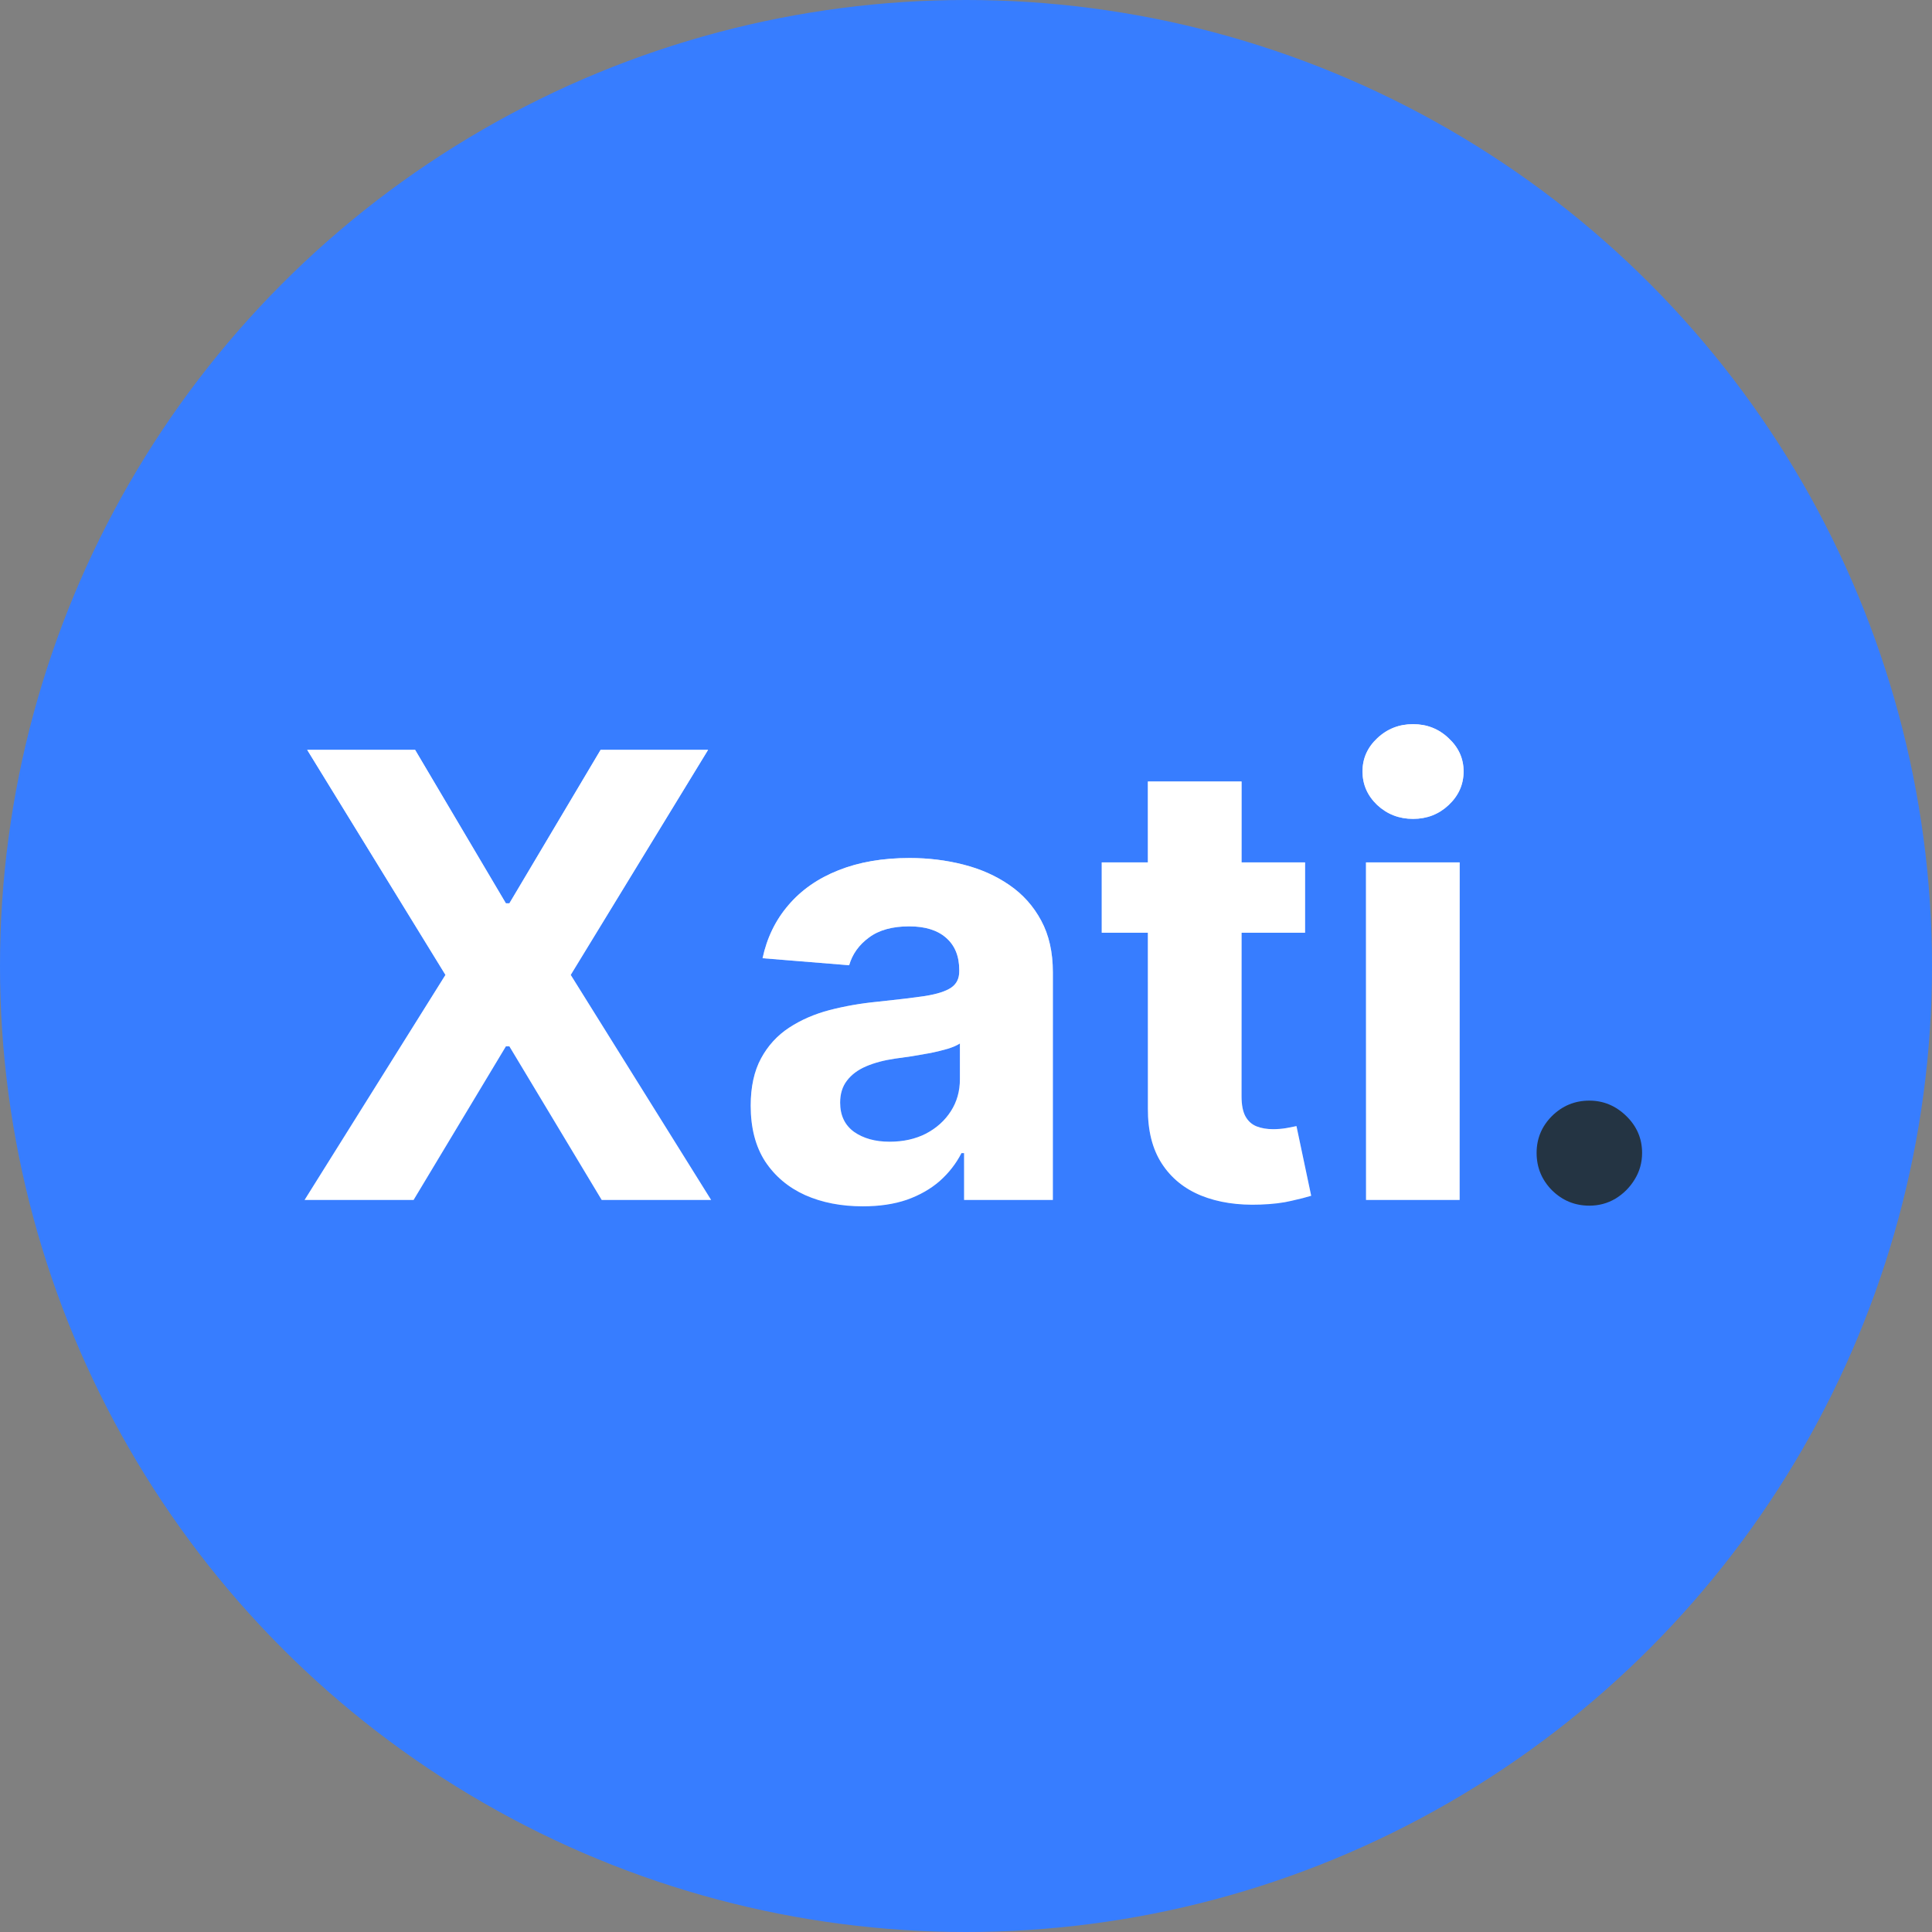 <svg width="512" height="512" viewBox="0 0 512 512" fill="none" xmlns="http://www.w3.org/2000/svg">
<rect x="0" y="0" width="512" height="512" fill="#808080" stroke="none"/>
<circle cx="256" cy="256" r="256" fill="#377DFF"/>
<path d="M110.011 198.727L134.064 239.378H134.996L159.165 198.727H187.643L151.244 258.364L188.459 318H159.456L134.996 277.291H134.064L109.604 318H80.717L118.048 258.364L81.416 198.727H110.011ZM228.643 319.689C222.936 319.689 217.85 318.699 213.385 316.719C208.92 314.7 205.387 311.73 202.786 307.808C200.223 303.848 198.942 298.917 198.942 293.016C198.942 288.046 199.854 283.872 201.679 280.494C203.504 277.116 205.989 274.399 209.134 272.341C212.278 270.283 215.85 268.73 219.849 267.682C223.887 266.634 228.119 265.896 232.545 265.469C237.748 264.925 241.941 264.42 245.125 263.955C248.309 263.45 250.619 262.712 252.055 261.741C253.492 260.771 254.21 259.334 254.21 257.432V257.082C254.21 253.394 253.045 250.54 250.716 248.521C248.425 246.502 245.164 245.493 240.932 245.493C236.467 245.493 232.914 246.483 230.274 248.463C227.634 250.404 225.887 252.85 225.033 255.801L202.087 253.938C203.251 248.502 205.542 243.804 208.959 239.844C212.375 235.845 216.782 232.777 222.179 230.642C227.615 228.468 233.904 227.381 241.048 227.381C246.018 227.381 250.774 227.963 255.317 229.128C259.898 230.293 263.955 232.098 267.489 234.544C271.061 236.99 273.875 240.135 275.933 243.979C277.991 247.784 279.02 252.346 279.02 257.665V318H255.491V305.595H254.793C253.356 308.391 251.434 310.856 249.027 312.991C246.62 315.088 243.727 316.738 240.349 317.942C236.972 319.107 233.07 319.689 228.643 319.689ZM235.749 302.567C239.398 302.567 242.621 301.848 245.416 300.412C248.212 298.937 250.405 296.956 251.997 294.472C253.589 291.987 254.385 289.172 254.385 286.027V276.534C253.608 277.039 252.541 277.505 251.182 277.932C249.862 278.32 248.367 278.689 246.697 279.038C245.028 279.349 243.358 279.64 241.689 279.912C240.019 280.145 238.505 280.358 237.146 280.553C234.234 280.98 231.691 281.659 229.517 282.591C227.343 283.523 225.654 284.785 224.45 286.376C223.247 287.929 222.645 289.871 222.645 292.2C222.645 295.578 223.868 298.16 226.314 299.946C228.799 301.693 231.944 302.567 235.749 302.567ZM345.849 228.545V247.182H291.978V228.545H345.849ZM304.208 207.114H329.018V290.511C329.018 292.802 329.367 294.588 330.066 295.869C330.765 297.112 331.736 297.985 332.978 298.49C334.259 298.995 335.735 299.247 337.404 299.247C338.569 299.247 339.734 299.15 340.898 298.956C342.063 298.723 342.956 298.548 343.577 298.432L347.479 316.893C346.237 317.282 344.49 317.728 342.238 318.233C339.986 318.777 337.249 319.107 334.026 319.223C328.047 319.456 322.806 318.66 318.302 316.835C313.837 315.01 310.362 312.176 307.877 308.332C305.392 304.489 304.169 299.635 304.208 293.773V207.114ZM362.01 318V228.545H386.82V318H362.01ZM374.473 217.014C370.785 217.014 367.62 215.791 364.98 213.345C362.379 210.86 361.078 207.89 361.078 204.435C361.078 201.018 362.379 198.087 364.98 195.641C367.62 193.156 370.785 191.913 374.473 191.913C378.161 191.913 381.306 193.156 383.908 195.641C386.548 198.087 387.868 201.018 387.868 204.435C387.868 207.89 386.548 210.86 383.908 213.345C381.306 215.791 378.161 217.014 374.473 217.014Z" fill="white"/>
<path d="M110.011 198.727L134.064 239.378H134.996L159.165 198.727H187.643L151.244 258.364L188.459 318H159.456L134.996 277.291H134.064L109.604 318H80.717L118.048 258.364L81.416 198.727H110.011ZM228.643 319.689C222.936 319.689 217.85 318.699 213.385 316.719C208.92 314.7 205.387 311.73 202.786 307.808C200.223 303.848 198.942 298.917 198.942 293.016C198.942 288.046 199.854 283.872 201.679 280.494C203.504 277.116 205.989 274.399 209.134 272.341C212.278 270.283 215.85 268.73 219.849 267.682C223.887 266.634 228.119 265.896 232.545 265.469C237.748 264.925 241.941 264.42 245.125 263.955C248.309 263.45 250.619 262.712 252.055 261.741C253.492 260.771 254.21 259.334 254.21 257.432V257.082C254.21 253.394 253.045 250.54 250.716 248.521C248.425 246.502 245.164 245.493 240.932 245.493C236.467 245.493 232.914 246.483 230.274 248.463C227.634 250.404 225.887 252.85 225.033 255.801L202.087 253.938C203.251 248.502 205.542 243.804 208.959 239.844C212.375 235.845 216.782 232.777 222.179 230.642C227.615 228.468 233.904 227.381 241.048 227.381C246.018 227.381 250.774 227.963 255.317 229.128C259.898 230.293 263.955 232.098 267.489 234.544C271.061 236.99 273.875 240.135 275.933 243.979C277.991 247.784 279.02 252.346 279.02 257.665V318H255.491V305.595H254.793C253.356 308.391 251.434 310.856 249.027 312.991C246.62 315.088 243.727 316.738 240.349 317.942C236.972 319.107 233.07 319.689 228.643 319.689ZM235.749 302.567C239.398 302.567 242.621 301.848 245.416 300.412C248.212 298.937 250.405 296.956 251.997 294.472C253.589 291.987 254.385 289.172 254.385 286.027V276.534C253.608 277.039 252.541 277.505 251.182 277.932C249.862 278.32 248.367 278.689 246.697 279.038C245.028 279.349 243.358 279.64 241.689 279.912C240.019 280.145 238.505 280.358 237.146 280.553C234.234 280.98 231.691 281.659 229.517 282.591C227.343 283.523 225.654 284.785 224.45 286.376C223.247 287.929 222.645 289.871 222.645 292.2C222.645 295.578 223.868 298.16 226.314 299.946C228.799 301.693 231.944 302.567 235.749 302.567ZM345.849 228.545V247.182H291.978V228.545H345.849ZM304.208 207.114H329.018V290.511C329.018 292.802 329.367 294.588 330.066 295.869C330.765 297.112 331.736 297.985 332.978 298.49C334.259 298.995 335.735 299.247 337.404 299.247C338.569 299.247 339.734 299.15 340.898 298.956C342.063 298.723 342.956 298.548 343.577 298.432L347.479 316.893C346.237 317.282 344.49 317.728 342.238 318.233C339.986 318.777 337.249 319.107 334.026 319.223C328.047 319.456 322.806 318.66 318.302 316.835C313.837 315.01 310.362 312.176 307.877 308.332C305.392 304.489 304.169 299.635 304.208 293.773V207.114ZM362.01 318V228.545H386.82V318H362.01ZM374.473 217.014C370.785 217.014 367.62 215.791 364.98 213.345C362.379 210.86 361.078 207.89 361.078 204.435C361.078 201.018 362.379 198.087 364.98 195.641C367.62 193.156 370.785 191.913 374.473 191.913C378.161 191.913 381.306 193.156 383.908 195.641C386.548 198.087 387.868 201.018 387.868 204.435C387.868 207.89 386.548 210.86 383.908 213.345C381.306 215.791 378.161 217.014 374.473 217.014Z" fill="url(#paint0_linear_3582_75)"/>
<path d="M421.195 319.514C417.351 319.514 414.051 318.155 411.294 315.438C408.577 312.681 407.218 309.381 407.218 305.537C407.218 301.732 408.577 298.471 411.294 295.753C414.051 293.035 417.351 291.676 421.195 291.676C424.922 291.676 428.184 293.035 430.979 295.753C433.775 298.471 435.172 301.732 435.172 305.537C435.172 308.099 434.512 310.448 433.192 312.584C431.911 314.68 430.222 316.369 428.125 317.651C426.029 318.893 423.719 319.514 421.195 319.514Z" fill="#243443"/>
<defs>
<linearGradient id="paint0_linear_3582_75" x1="264" y1="159" x2="264" y2="339" gradientUnits="userSpaceOnUse">
<stop stop-color="white"/>
<stop offset="1" stop-color="white" stop-opacity="0"/>
</linearGradient>
</defs>
</svg>
